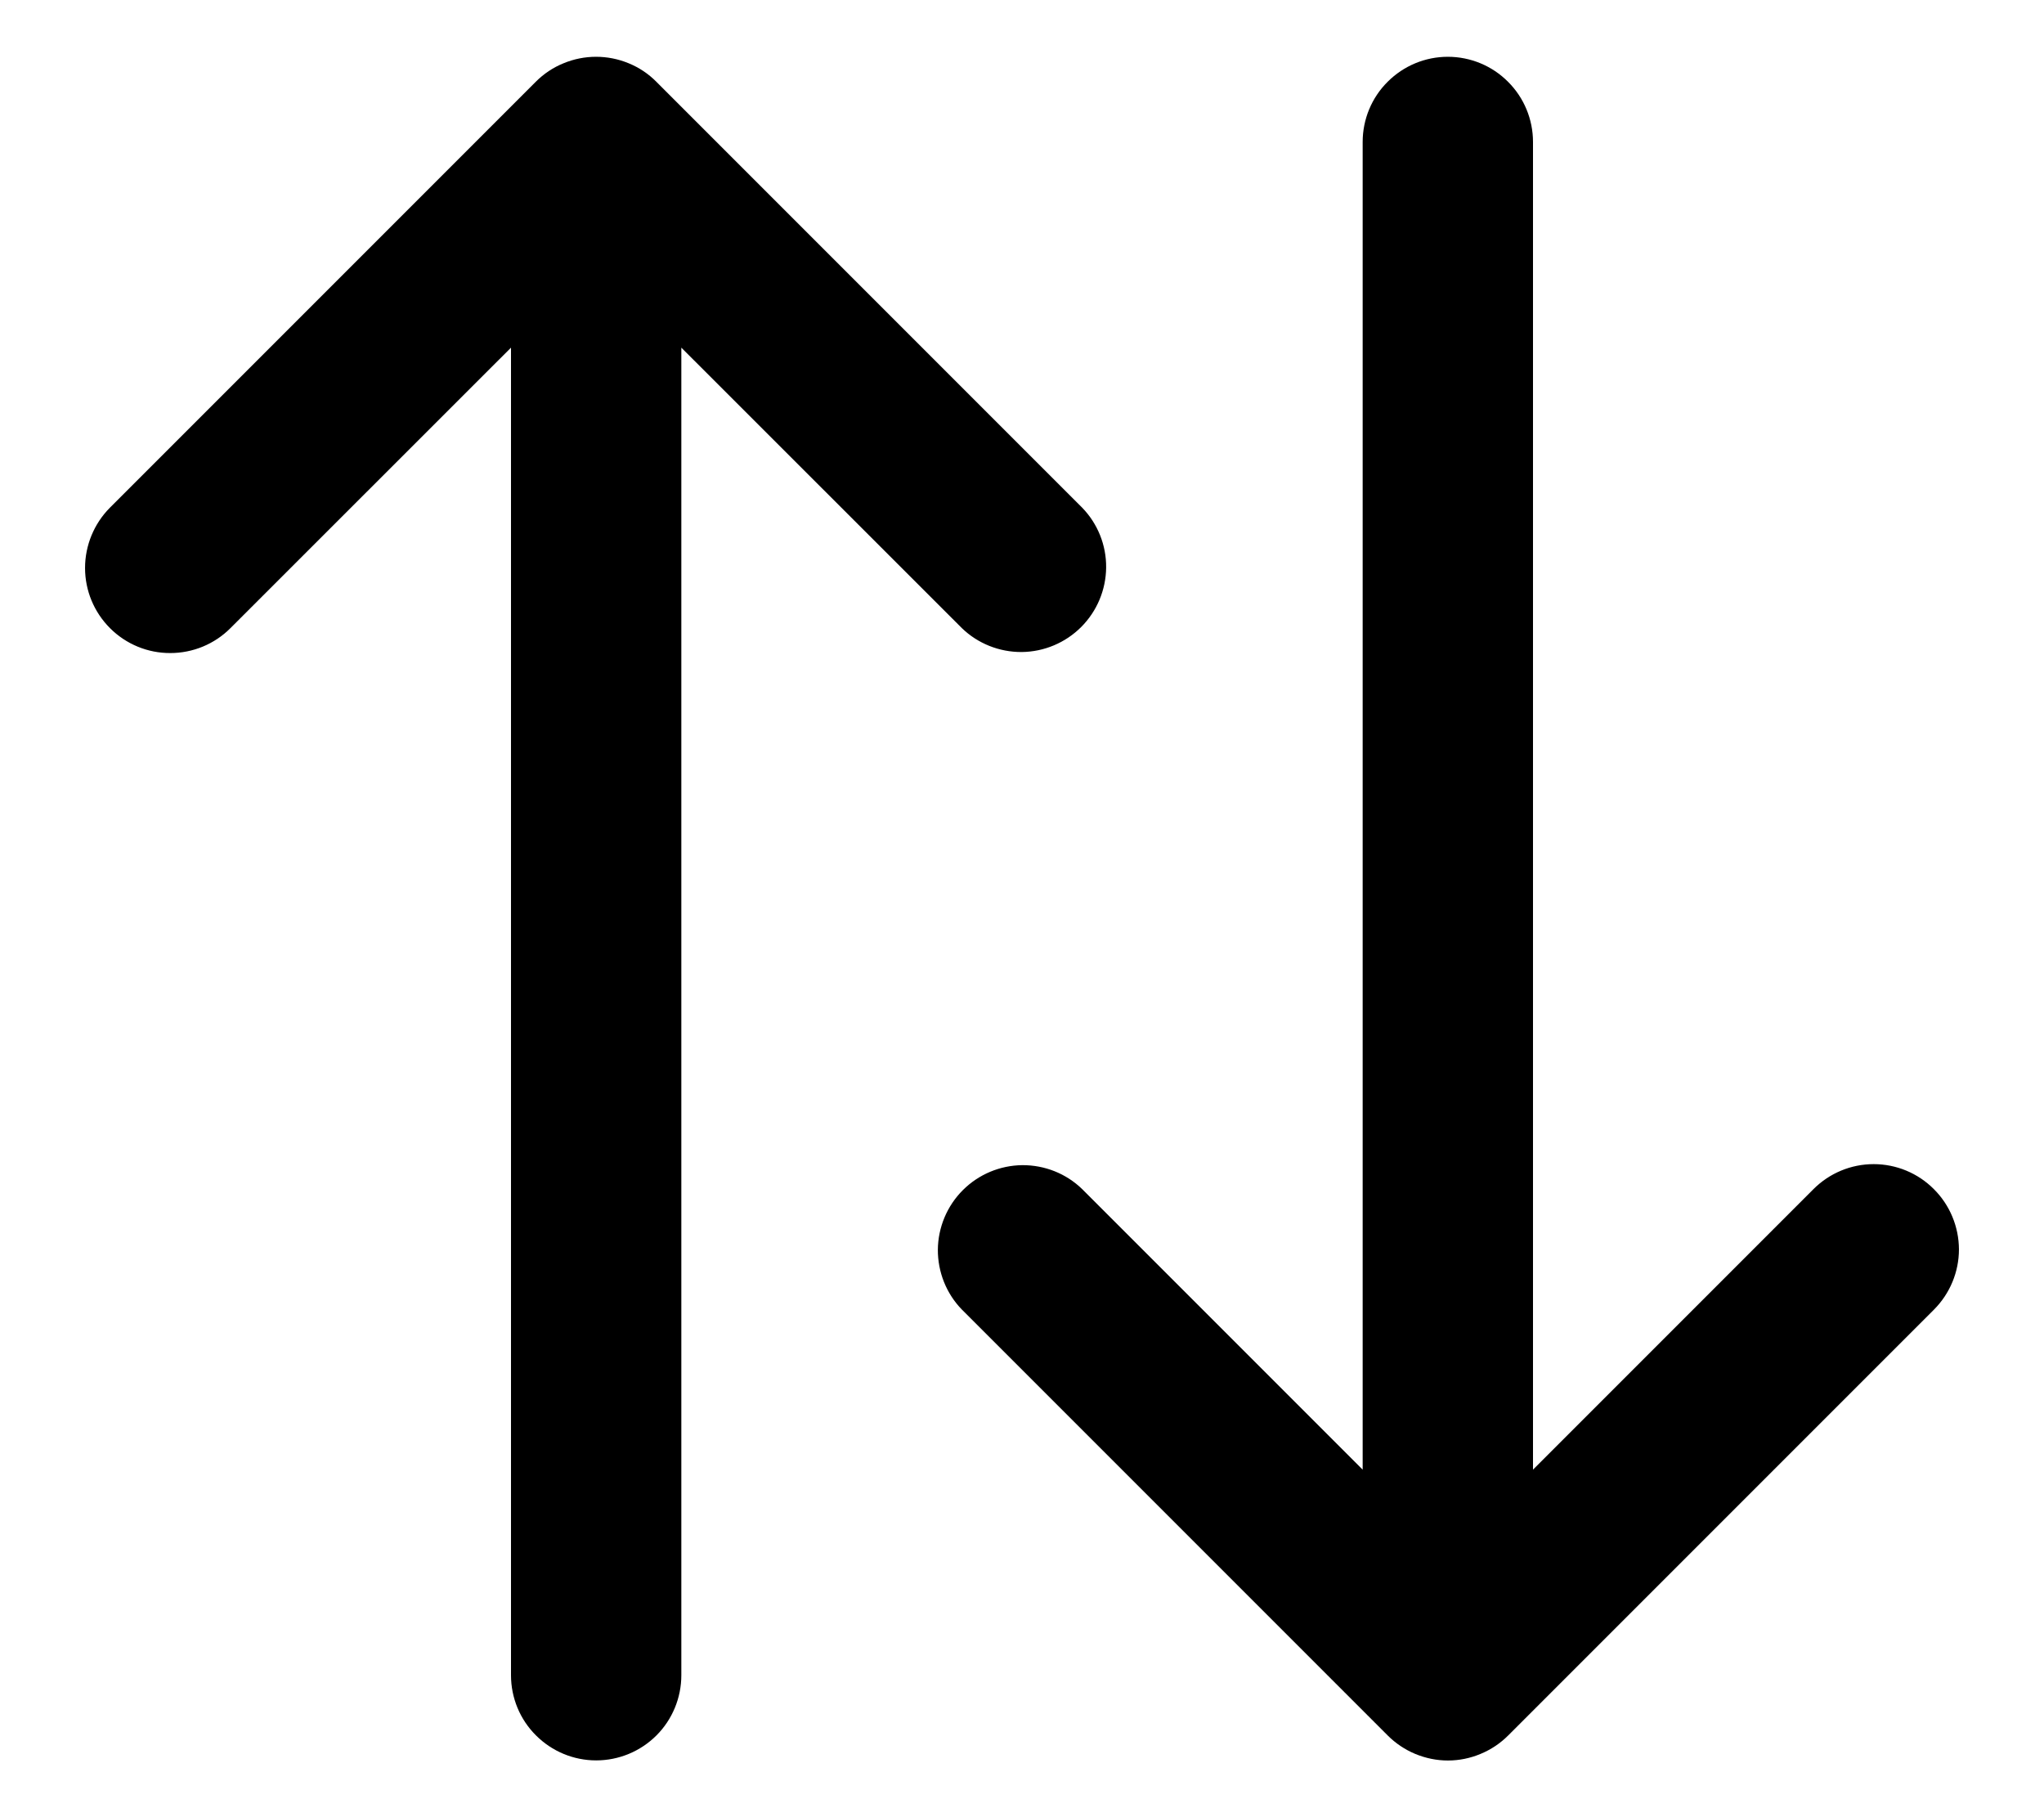<svg width="18" height="16" viewBox="0 0 18 16" fill="none" xmlns="http://www.w3.org/2000/svg">
<path d="M17.03 10.47C16.89 10.329 16.699 10.25 16.5 10.25C16.301 10.25 16.111 10.329 15.97 10.47L13.5 12.94V1.25C13.5 1.051 13.421 0.86 13.28 0.72C13.14 0.579 12.949 0.5 12.75 0.5C12.551 0.5 12.361 0.579 12.22 0.72C12.079 0.86 12 1.051 12 1.25V12.94L9.53 10.47C9.389 10.333 9.2 10.258 9.003 10.259C8.806 10.261 8.618 10.34 8.479 10.479C8.34 10.618 8.261 10.806 8.259 11.003C8.258 11.199 8.333 11.389 8.47 11.53L12.22 15.28C12.29 15.35 12.372 15.405 12.463 15.443C12.555 15.481 12.652 15.501 12.751 15.501C12.85 15.501 12.947 15.481 13.038 15.443C13.13 15.405 13.212 15.35 13.282 15.28L17.032 11.53C17.172 11.389 17.251 11.199 17.251 11C17.25 10.801 17.171 10.61 17.03 10.47ZM9.53 4.47L5.78 0.72C5.711 0.65 5.627 0.594 5.536 0.557C5.352 0.481 5.146 0.481 4.963 0.557C4.871 0.594 4.788 0.65 4.718 0.72L0.968 4.47C0.828 4.611 0.749 4.802 0.749 5.001C0.749 5.2 0.828 5.39 0.969 5.531C1.11 5.672 1.301 5.751 1.5 5.75C1.699 5.75 1.89 5.671 2.03 5.53L4.5 3.061V14.75C4.5 14.949 4.579 15.14 4.72 15.28C4.861 15.421 5.051 15.5 5.25 15.5C5.449 15.5 5.64 15.421 5.781 15.28C5.921 15.14 6 14.949 6 14.75V3.061L8.47 5.53C8.611 5.667 8.801 5.742 8.997 5.741C9.194 5.739 9.382 5.66 9.521 5.521C9.66 5.382 9.739 5.194 9.741 4.997C9.743 4.801 9.667 4.611 9.53 4.47Z" fill="black"/>
</svg>
